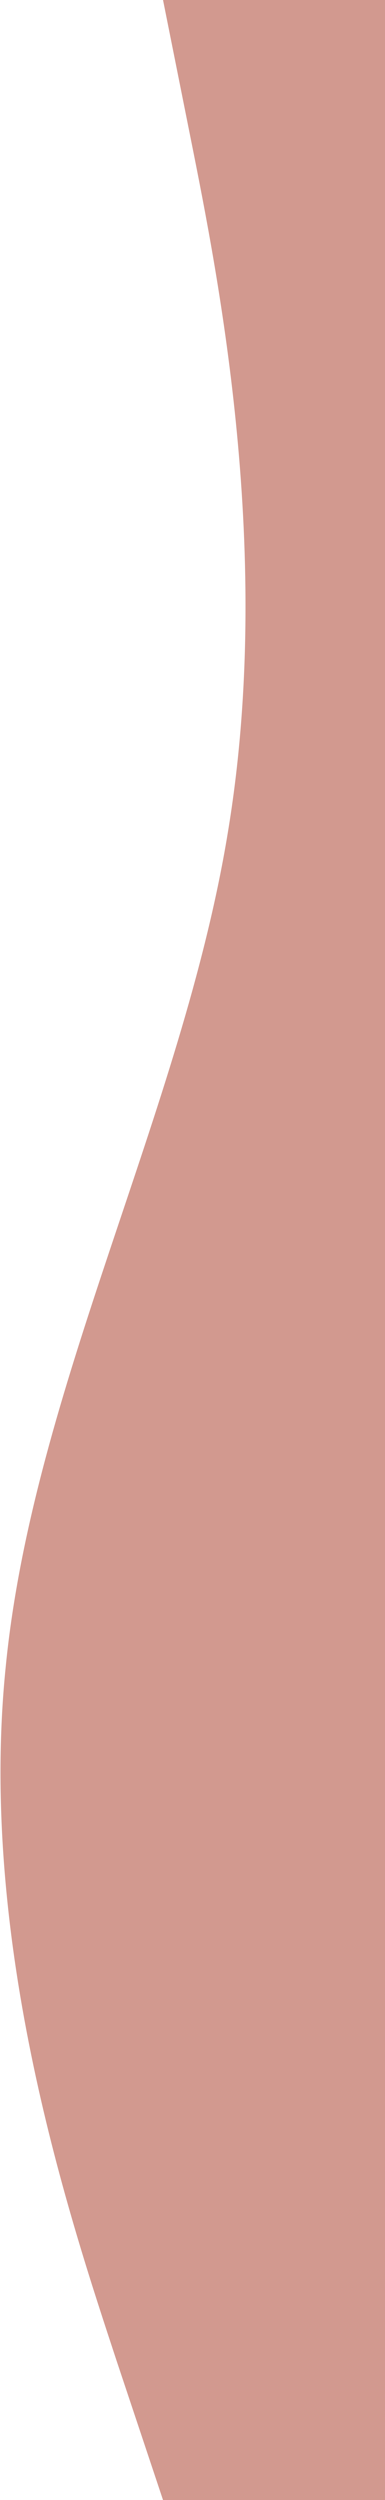 <svg width="222" height="1440" viewBox="0 0 222 1440" fill="none" xmlns="http://www.w3.org/2000/svg">
  <path d="M94 1440L67.3 1360C41 1280 -13 1120 3.3 960C19 800 105 640 131.3 480C158 320 126 160 110 80L94 0H222V80C222 160 222 320 222 480C222 640 222 800 222 960C222 1120 222 1280 222 1360V1440H94Z" fill="#d2998f"/>
</svg>
